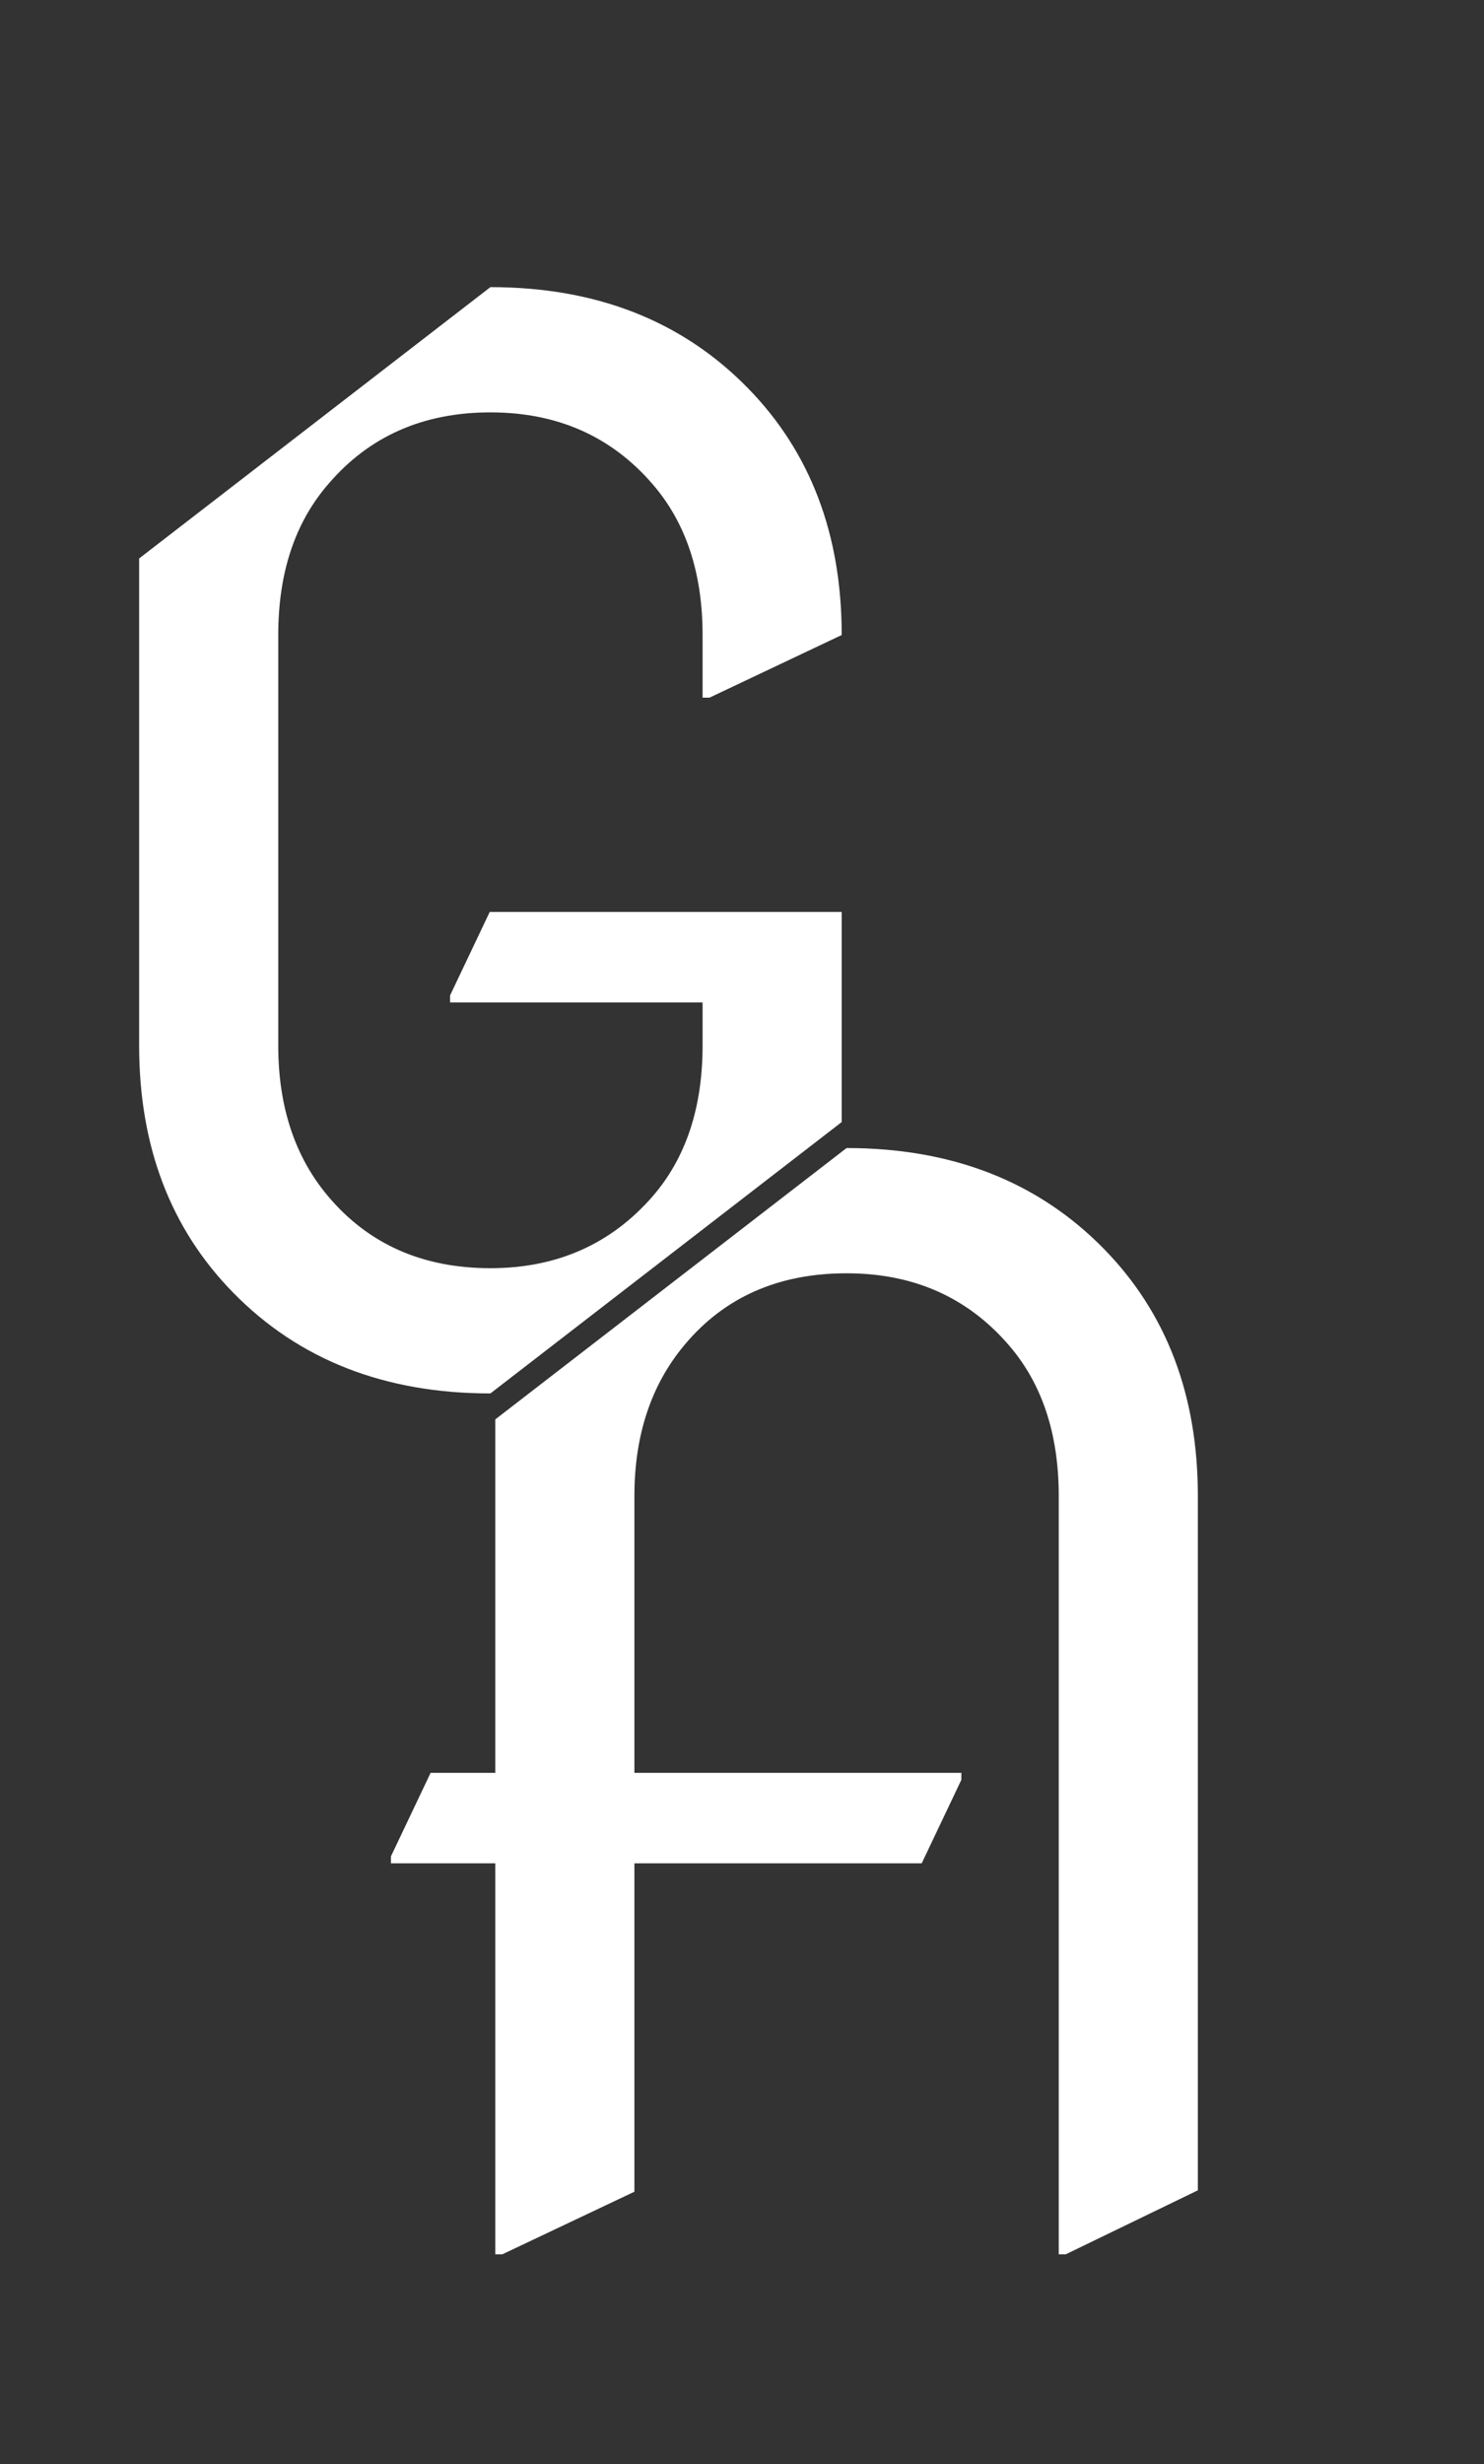 <svg width="50" height="83" viewBox="0 0 50 83" fill="none" xmlns="http://www.w3.org/2000/svg">
<rect x="0" y="0" width="50" height="83" fill="#333333" stroke="none"/>
<path d="M16.523 46.938C12.961 46.938 10.07 45.805 7.852 43.539C5.742 41.383 4.688 38.609 4.688 35.219V18.812L16.523 9.672C20.086 9.672 22.977 10.805 25.195 13.07C27.305 15.227 28.359 18 28.359 21.391L23.906 23.5H23.672V21.391C23.672 19.297 23.109 17.602 21.984 16.305C20.594 14.695 18.773 13.891 16.523 13.891C14.258 13.891 12.438 14.695 11.062 16.305C9.938 17.602 9.375 19.297 9.375 21.391V35.219C9.375 37.281 9.938 38.977 11.062 40.305C12.422 41.914 14.242 42.719 16.523 42.719C18.758 42.719 20.578 41.914 21.984 40.305C23.109 39.008 23.672 37.312 23.672 35.219V33.766H15.164V33.531L16.5 30.719H28.359V37.797L16.523 46.938Z" fill="white"/>
<path d="M13.172 62.766V62.531L14.508 59.719H16.688V47.812L28.523 38.672C32.086 38.672 34.977 39.805 37.195 42.07C39.305 44.227 40.359 47 40.359 50.391V73.781L35.906 75.938H35.672V50.391C35.672 48.297 35.109 46.602 33.984 45.305C32.594 43.695 30.773 42.891 28.523 42.891C26.227 42.891 24.406 43.695 23.062 45.305C21.938 46.648 21.375 48.344 21.375 50.391V59.719H32.391V59.953L31.055 62.766H21.375V73.828L16.922 75.938H16.688V62.766H13.172Z" fill="white"/>
</svg>
